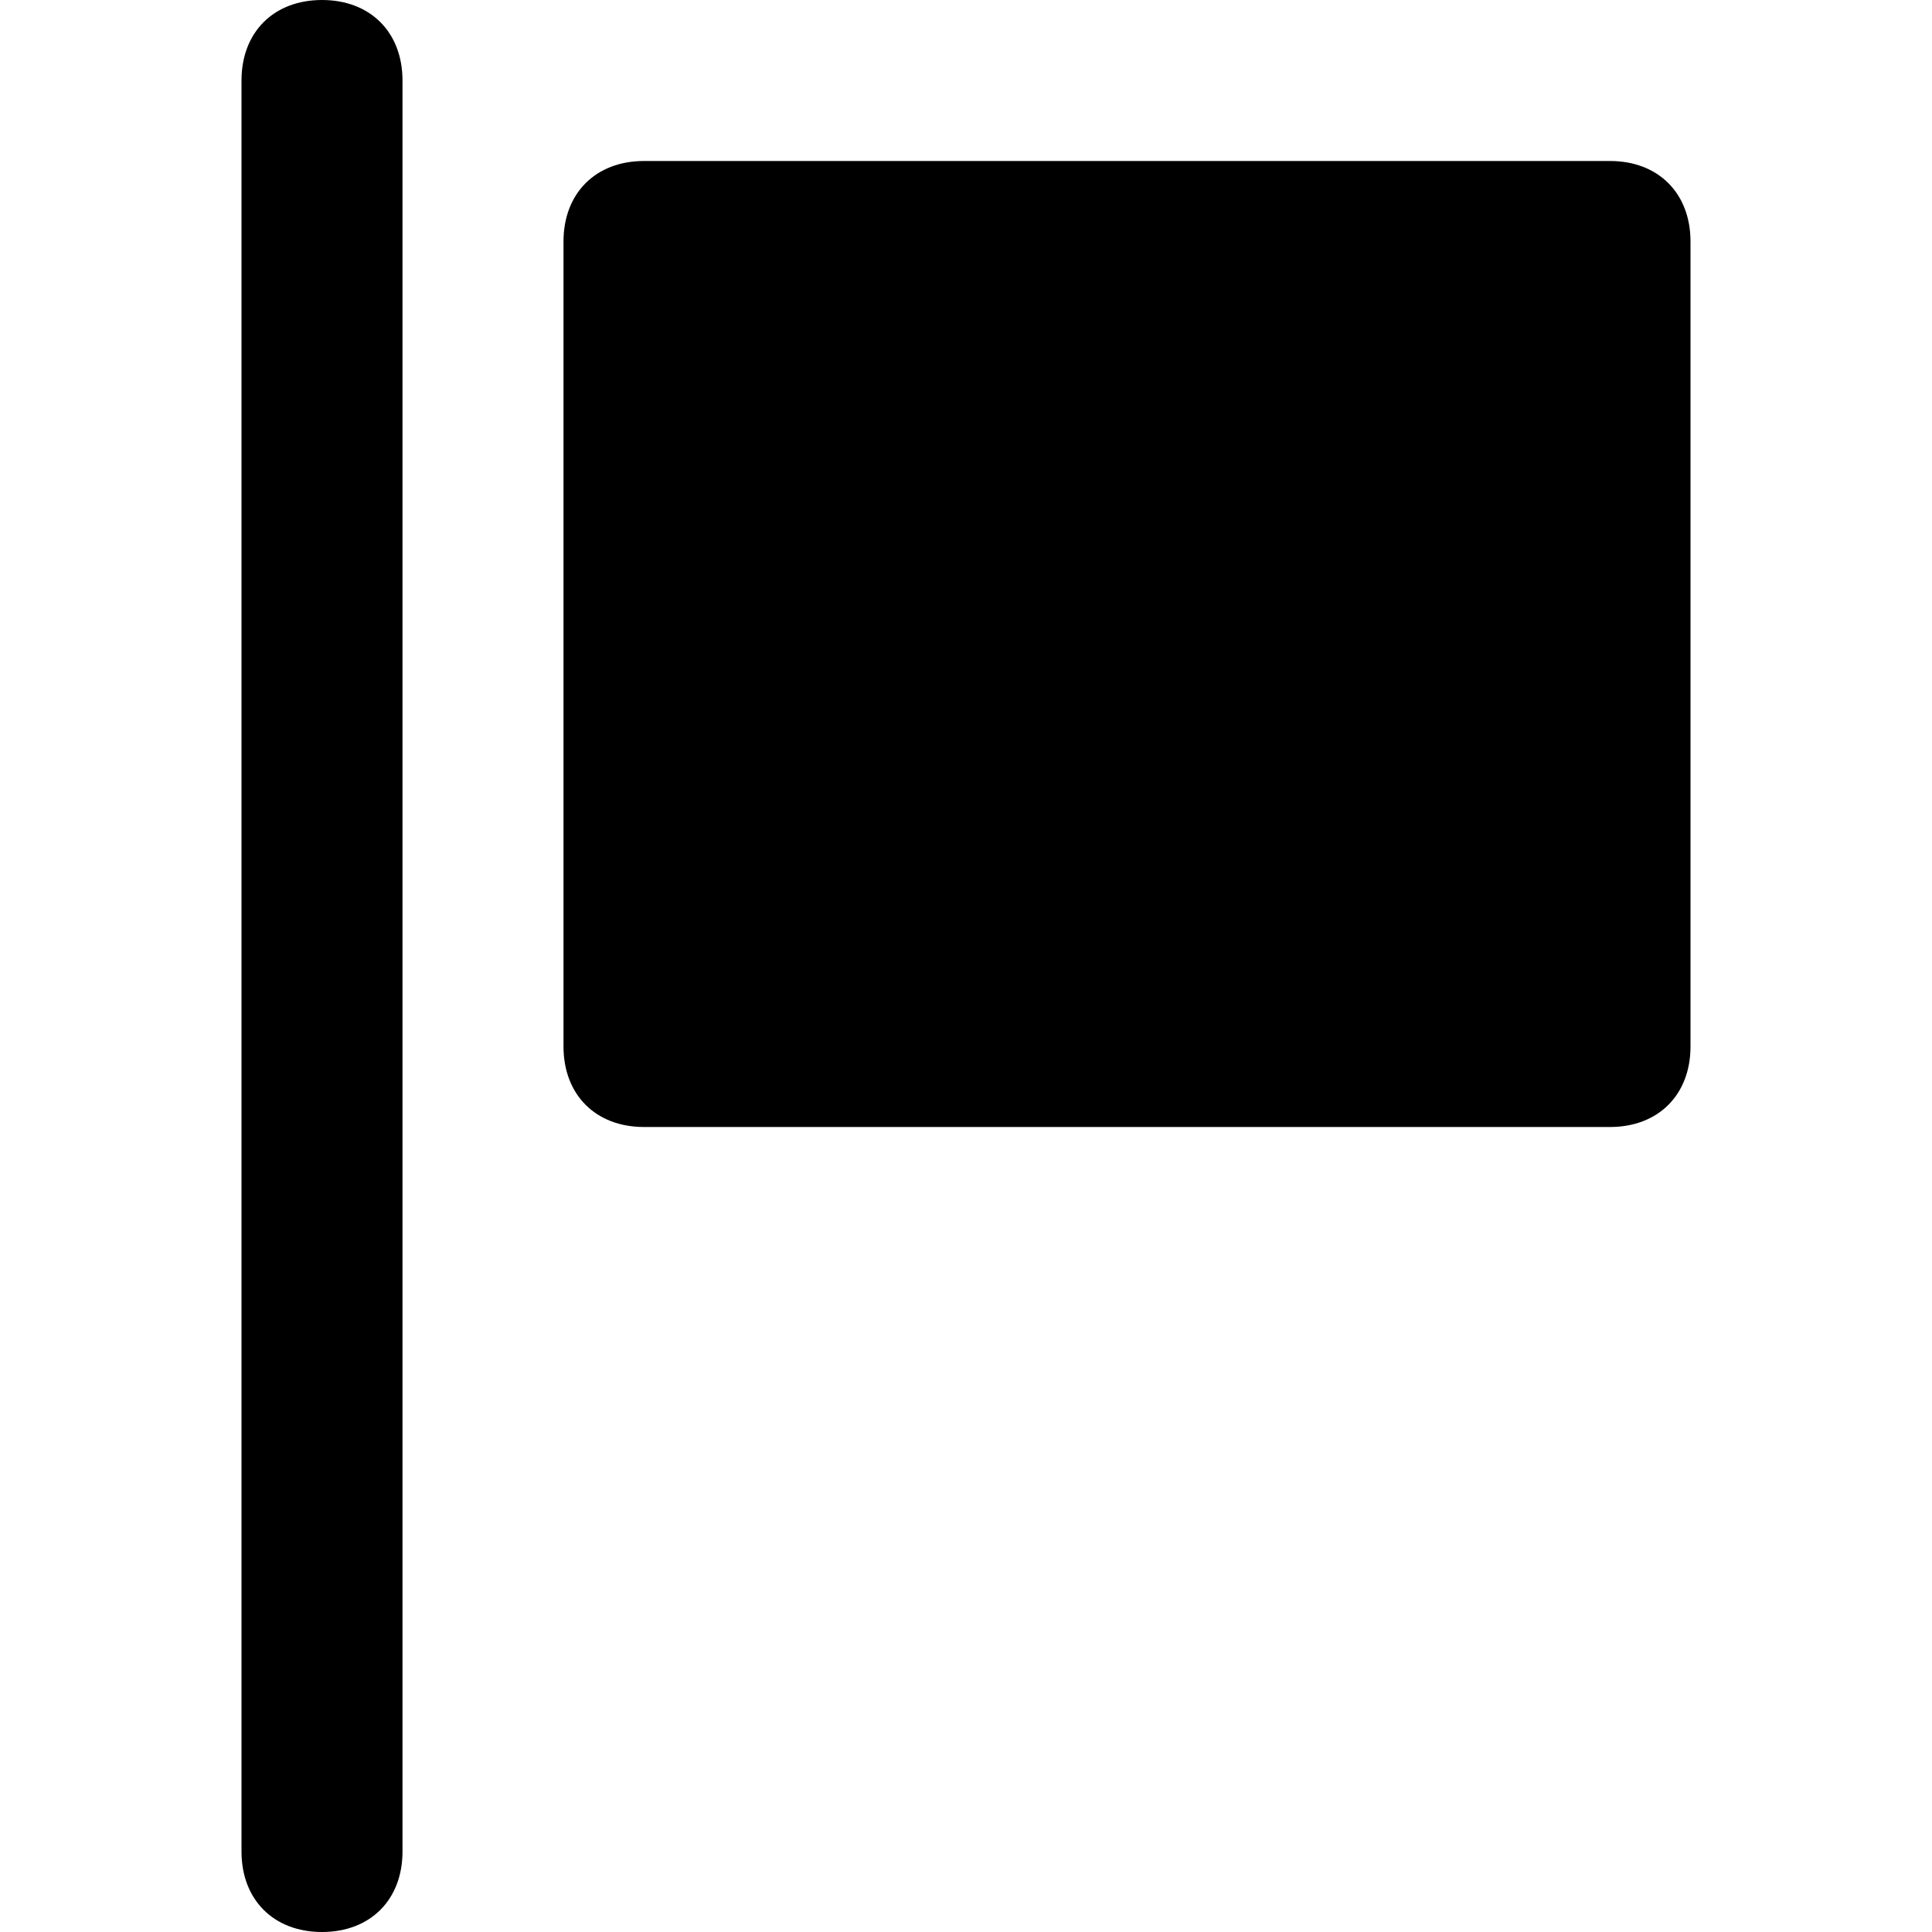 <?xml version="1.0" encoding="utf-8"?>
<!-- Generator: Adobe Illustrator 19.1.0, SVG Export Plug-In . SVG Version: 6.00 Build 0)  -->
<!DOCTYPE svg PUBLIC "-//W3C//DTD SVG 1.1//EN" "http://www.w3.org/Graphics/SVG/1.1/DTD/svg11.dtd">
<svg version="1.1" id="Layer_1" xmlns="http://www.w3.org/2000/svg" xmlns:xlink="http://www.w3.org/1999/xlink" x="0px" y="0px"
	 width="24px" height="24px" viewBox="0 0 24 24" enable-background="new 0 0 24 24" xml:space="preserve">
<path d="M4,0C3.4,0,3,0.4,3,1v22c0,0.6,0.4,1,1,1s1-0.4,1-1V1C5,0.4,4.6,0,4,0z"/>
<path d="M20,2H8C7.4,2,7,2.4,7,3v10c0,0.6,0.4,1,1,1h12c0.6,0,1-0.4,1-1V3C21,2.4,20.6,2,20,2z"/>
</svg>
